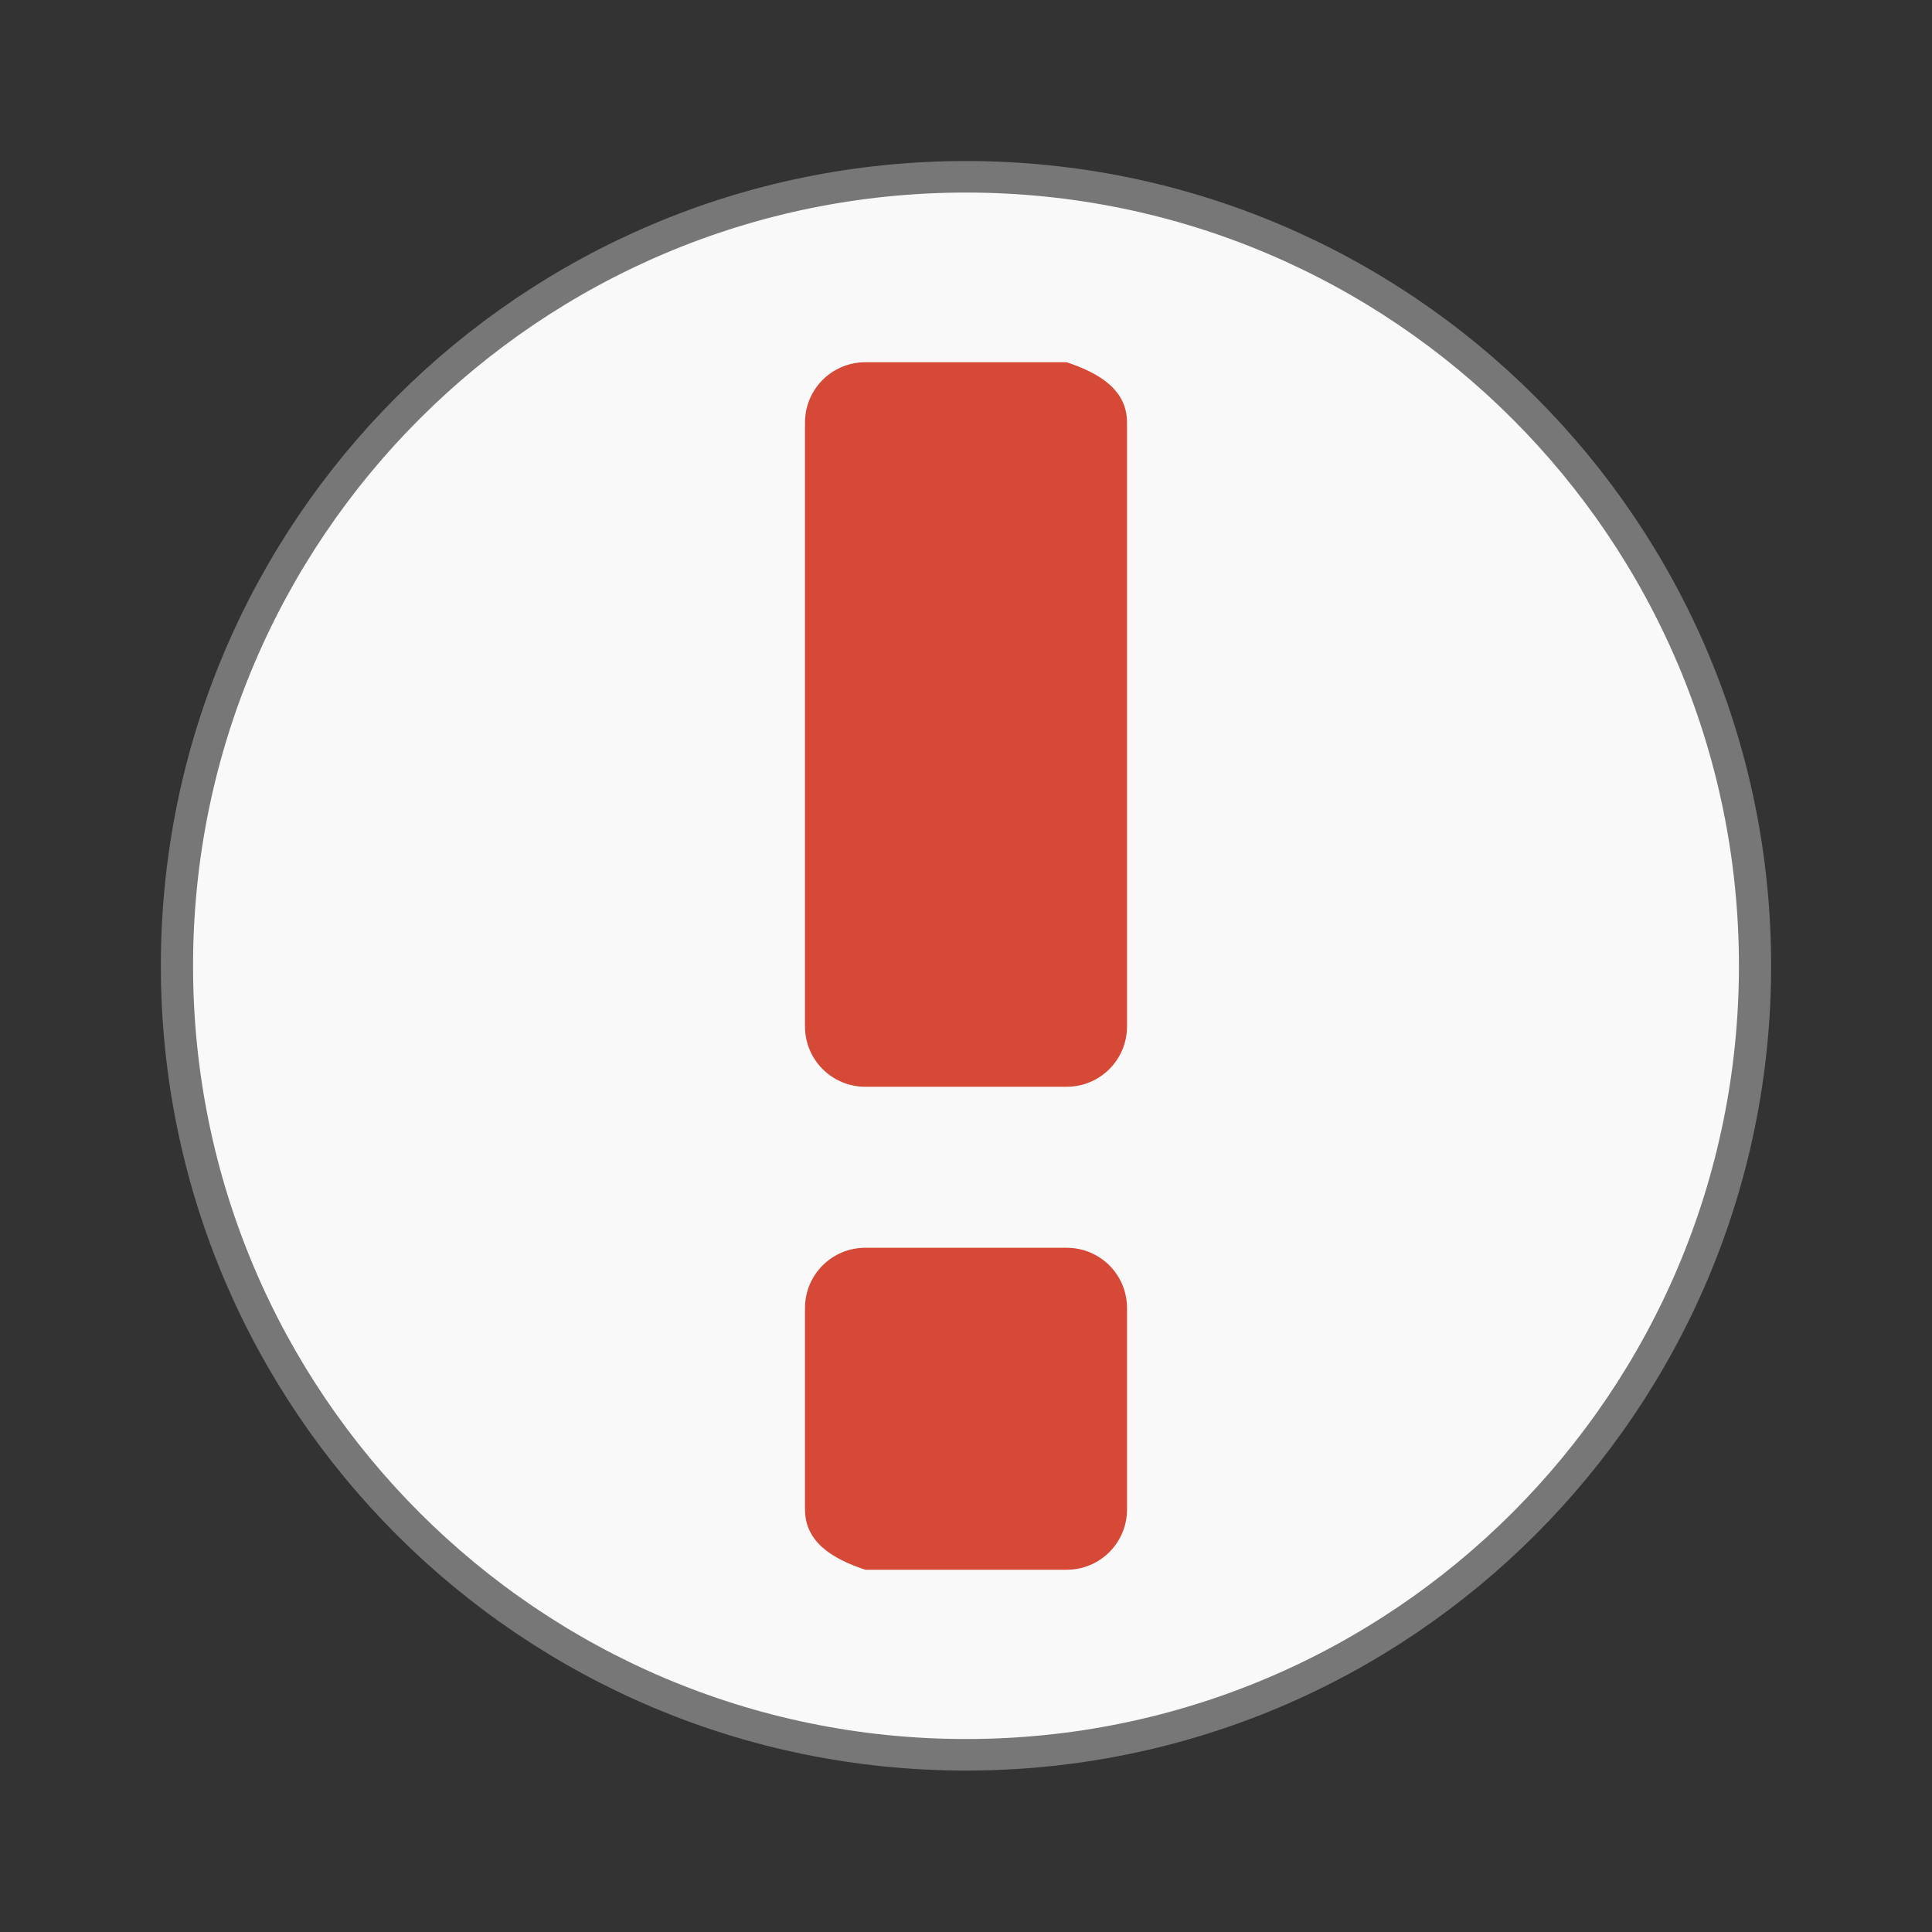 <svg width="128" xmlns="http://www.w3.org/2000/svg" height="128" viewBox="0 0 128 128" xmlns:xlink="http://www.w3.org/1999/xlink">
<rect x="0" y="0" width="128" height="128" fill="#333333" stroke="none"/>
<path style="fill:#f9f9f9;stroke:#777;stroke-width:.5" d="M 25.932 35.186 C 25.932 42.094 20.445 47.695 13.678 47.695 C 6.91 47.695 1.424 42.094 1.424 35.186 C 1.424 28.278 6.91 22.678 13.678 22.678 C 20.445 22.678 25.932 28.278 25.932 35.186 Z " transform="matrix(4.266 0 0 4.179 5.649 -83.058)"/>
<path style="fill:#d64936" d="M 57.332 24 C 55.117 24 53.332 25.785 53.332 28 L 53.332 68 C 53.332 70.215 55.117 72 57.332 72 L 70.668 72 C 72.883 72 74.668 70.215 74.668 68 L 74.668 28 C 74.668 25.785 72.77 24.699 70.668 24 Z M 57.332 82.668 C 55.117 82.668 53.332 84.449 53.332 86.668 L 53.332 100 C 53.332 102.215 55.23 103.301 57.332 104 L 70.668 104 C 72.883 104 74.668 102.215 74.668 100 L 74.668 86.668 C 74.668 84.449 72.883 82.668 70.668 82.668 Z "/>
</svg>
